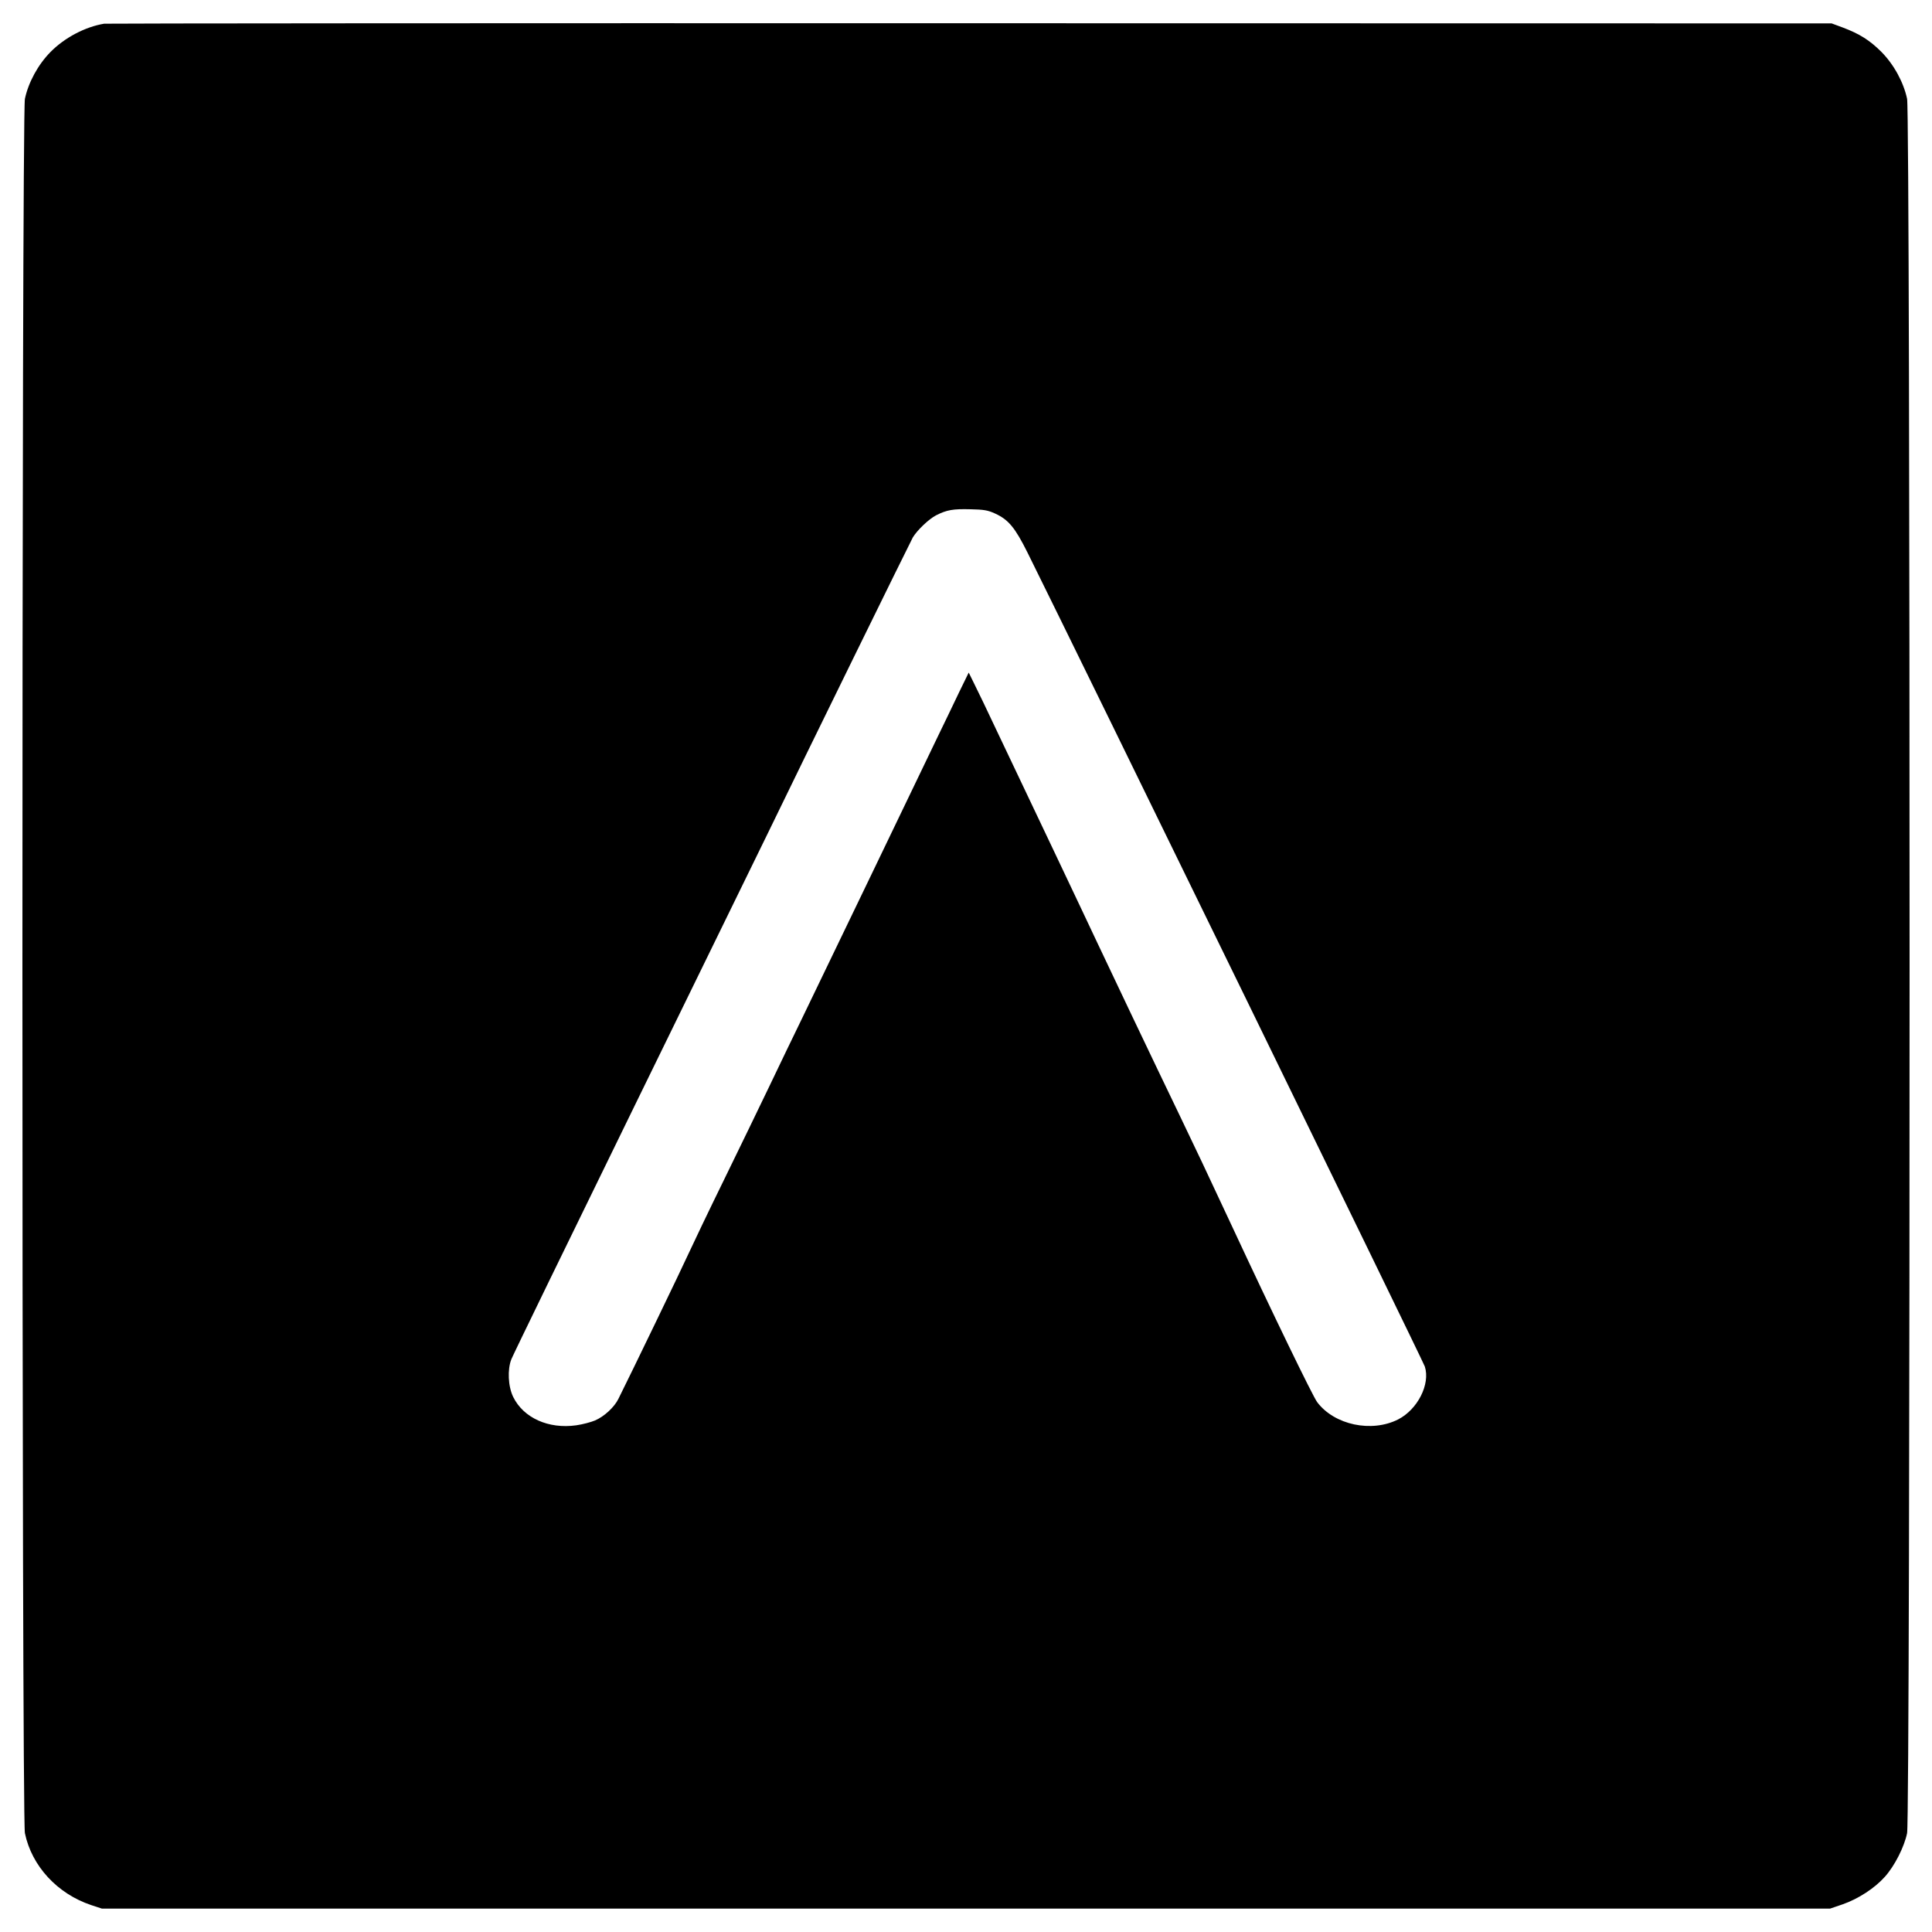 <?xml version="1.0" standalone="no"?>
<!DOCTYPE svg PUBLIC "-//W3C//DTD SVG 20010904//EN"
 "http://www.w3.org/TR/2001/REC-SVG-20010904/DTD/svg10.dtd">
<svg version="1.0" xmlns="http://www.w3.org/2000/svg"
 width="1280pt" height="1280pt" viewBox="0 0 1280 1280"
 preserveAspectRatio="xMidYMid meet">

<g transform="translate(0,1280) scale(0.1,-0.1)"
fill="#000000" stroke="none">
<path d="M690 12643 c-126 -21 -261 -92 -355 -187 -83 -84 -147 -202 -170
-311 -22 -106 -22 -11384 0 -11490 45 -218 215 -402 440 -477 l70 -23 5725 0
5725 0 82 28 c104 36 213 107 280 182 65 72 129 198 148 290 22 106 22 11384
0 11490 -23 109 -87 227 -170 311 -77 77 -145 120 -257 162 l-73 27 -5710 1
c-3141 1 -5721 -1 -5735 -3z m5902 -3245 c90 -41 133 -94 215 -258 375 -756
2622 -5359 2633 -5394 37 -117 -48 -284 -177 -350 -176 -89 -422 -37 -536 114
-29 38 -297 591 -561 1158 -188 403 -231 493 -348 737 -157 325 -521 1090
-558 1170 -15 33 -138 292 -272 575 -135 283 -303 637 -373 785 -70 149 -143
301 -163 340 l-34 69 -63 -129 c-34 -72 -98 -204 -142 -295 -44 -91 -244 -507
-445 -925 -202 -418 -407 -845 -458 -950 -51 -104 -146 -302 -212 -440 -66
-137 -202 -419 -303 -625 -101 -206 -205 -424 -233 -485 -40 -89 -377 -787
-465 -963 -27 -55 -94 -117 -155 -143 -26 -11 -82 -26 -124 -32 -184 -26 -350
49 -418 188 -34 70 -39 182 -12 250 11 28 378 782 816 1678 438 895 831 1700
875 1790 243 502 956 1955 969 1977 30 49 107 122 154 146 71 36 112 43 228
40 88 -2 114 -6 162 -28z"/>
</g>
</svg>
